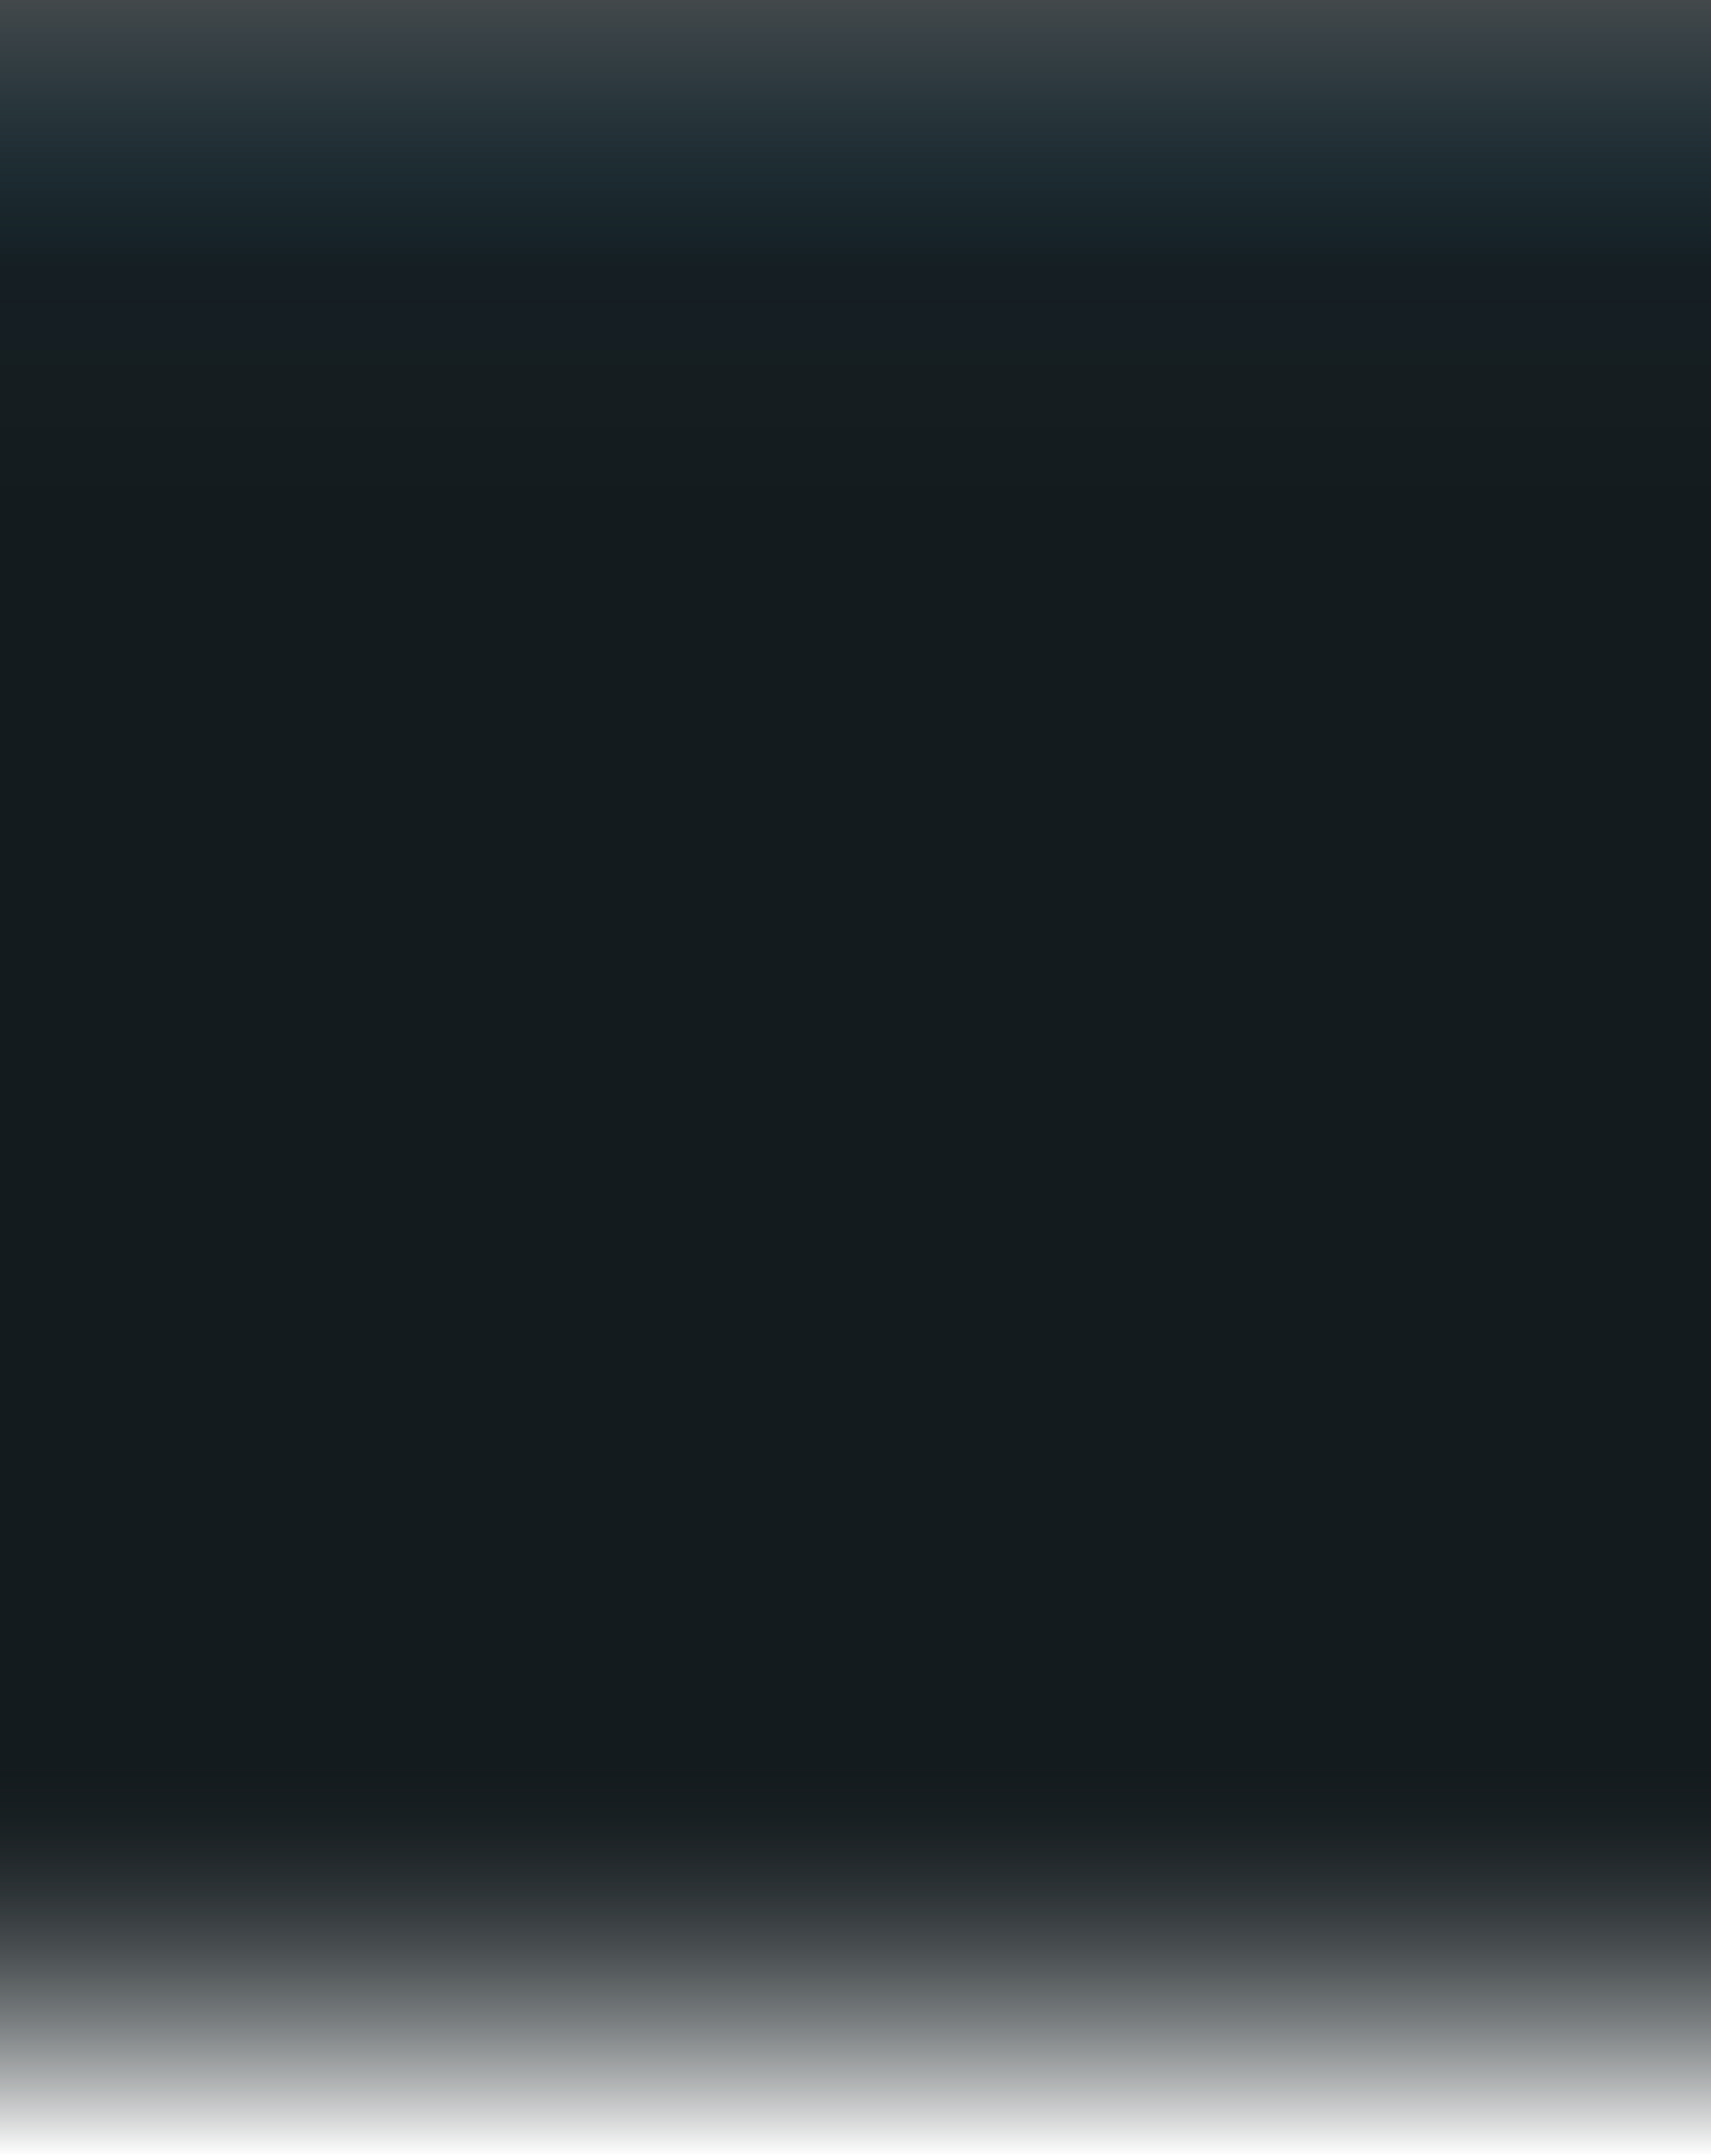 <svg width="600" height="756" viewBox="0 0 600 756" fill="none" xmlns="http://www.w3.org/2000/svg">
<rect x="0" y="0" width="600" height="756" fill="#808080" stroke="none"/>
<path d="M0 0H300H600V756H0V0Z" fill="#141B1E"/>
<path d="M0 0H300H600V756H0V0Z" fill="url(#paint0_linear_7_12)" fill-opacity="0.2" style="mix-blend-mode:hard-light"/>
<path d="M0 0H300H600V756H0V0Z" fill="url(#paint1_linear_7_12)"/>
<defs>
<linearGradient id="paint0_linear_7_12" x1="300" y1="0" x2="300" y2="392.147" gradientUnits="userSpaceOnUse">
<stop stop-color="white"/>
<stop offset="0.245" stop-color="#34C2FF" stop-opacity="0.1"/>
<stop offset="0.46" stop-color="#73D5FF" stop-opacity="0"/>
</linearGradient>
<linearGradient id="paint1_linear_7_12" x1="300" y1="756" x2="300" y2="617.684" gradientUnits="userSpaceOnUse">
<stop stop-color="white"/>
<stop offset="1" stop-color="#131B1E" stop-opacity="0"/>
</linearGradient>
</defs>
</svg>

